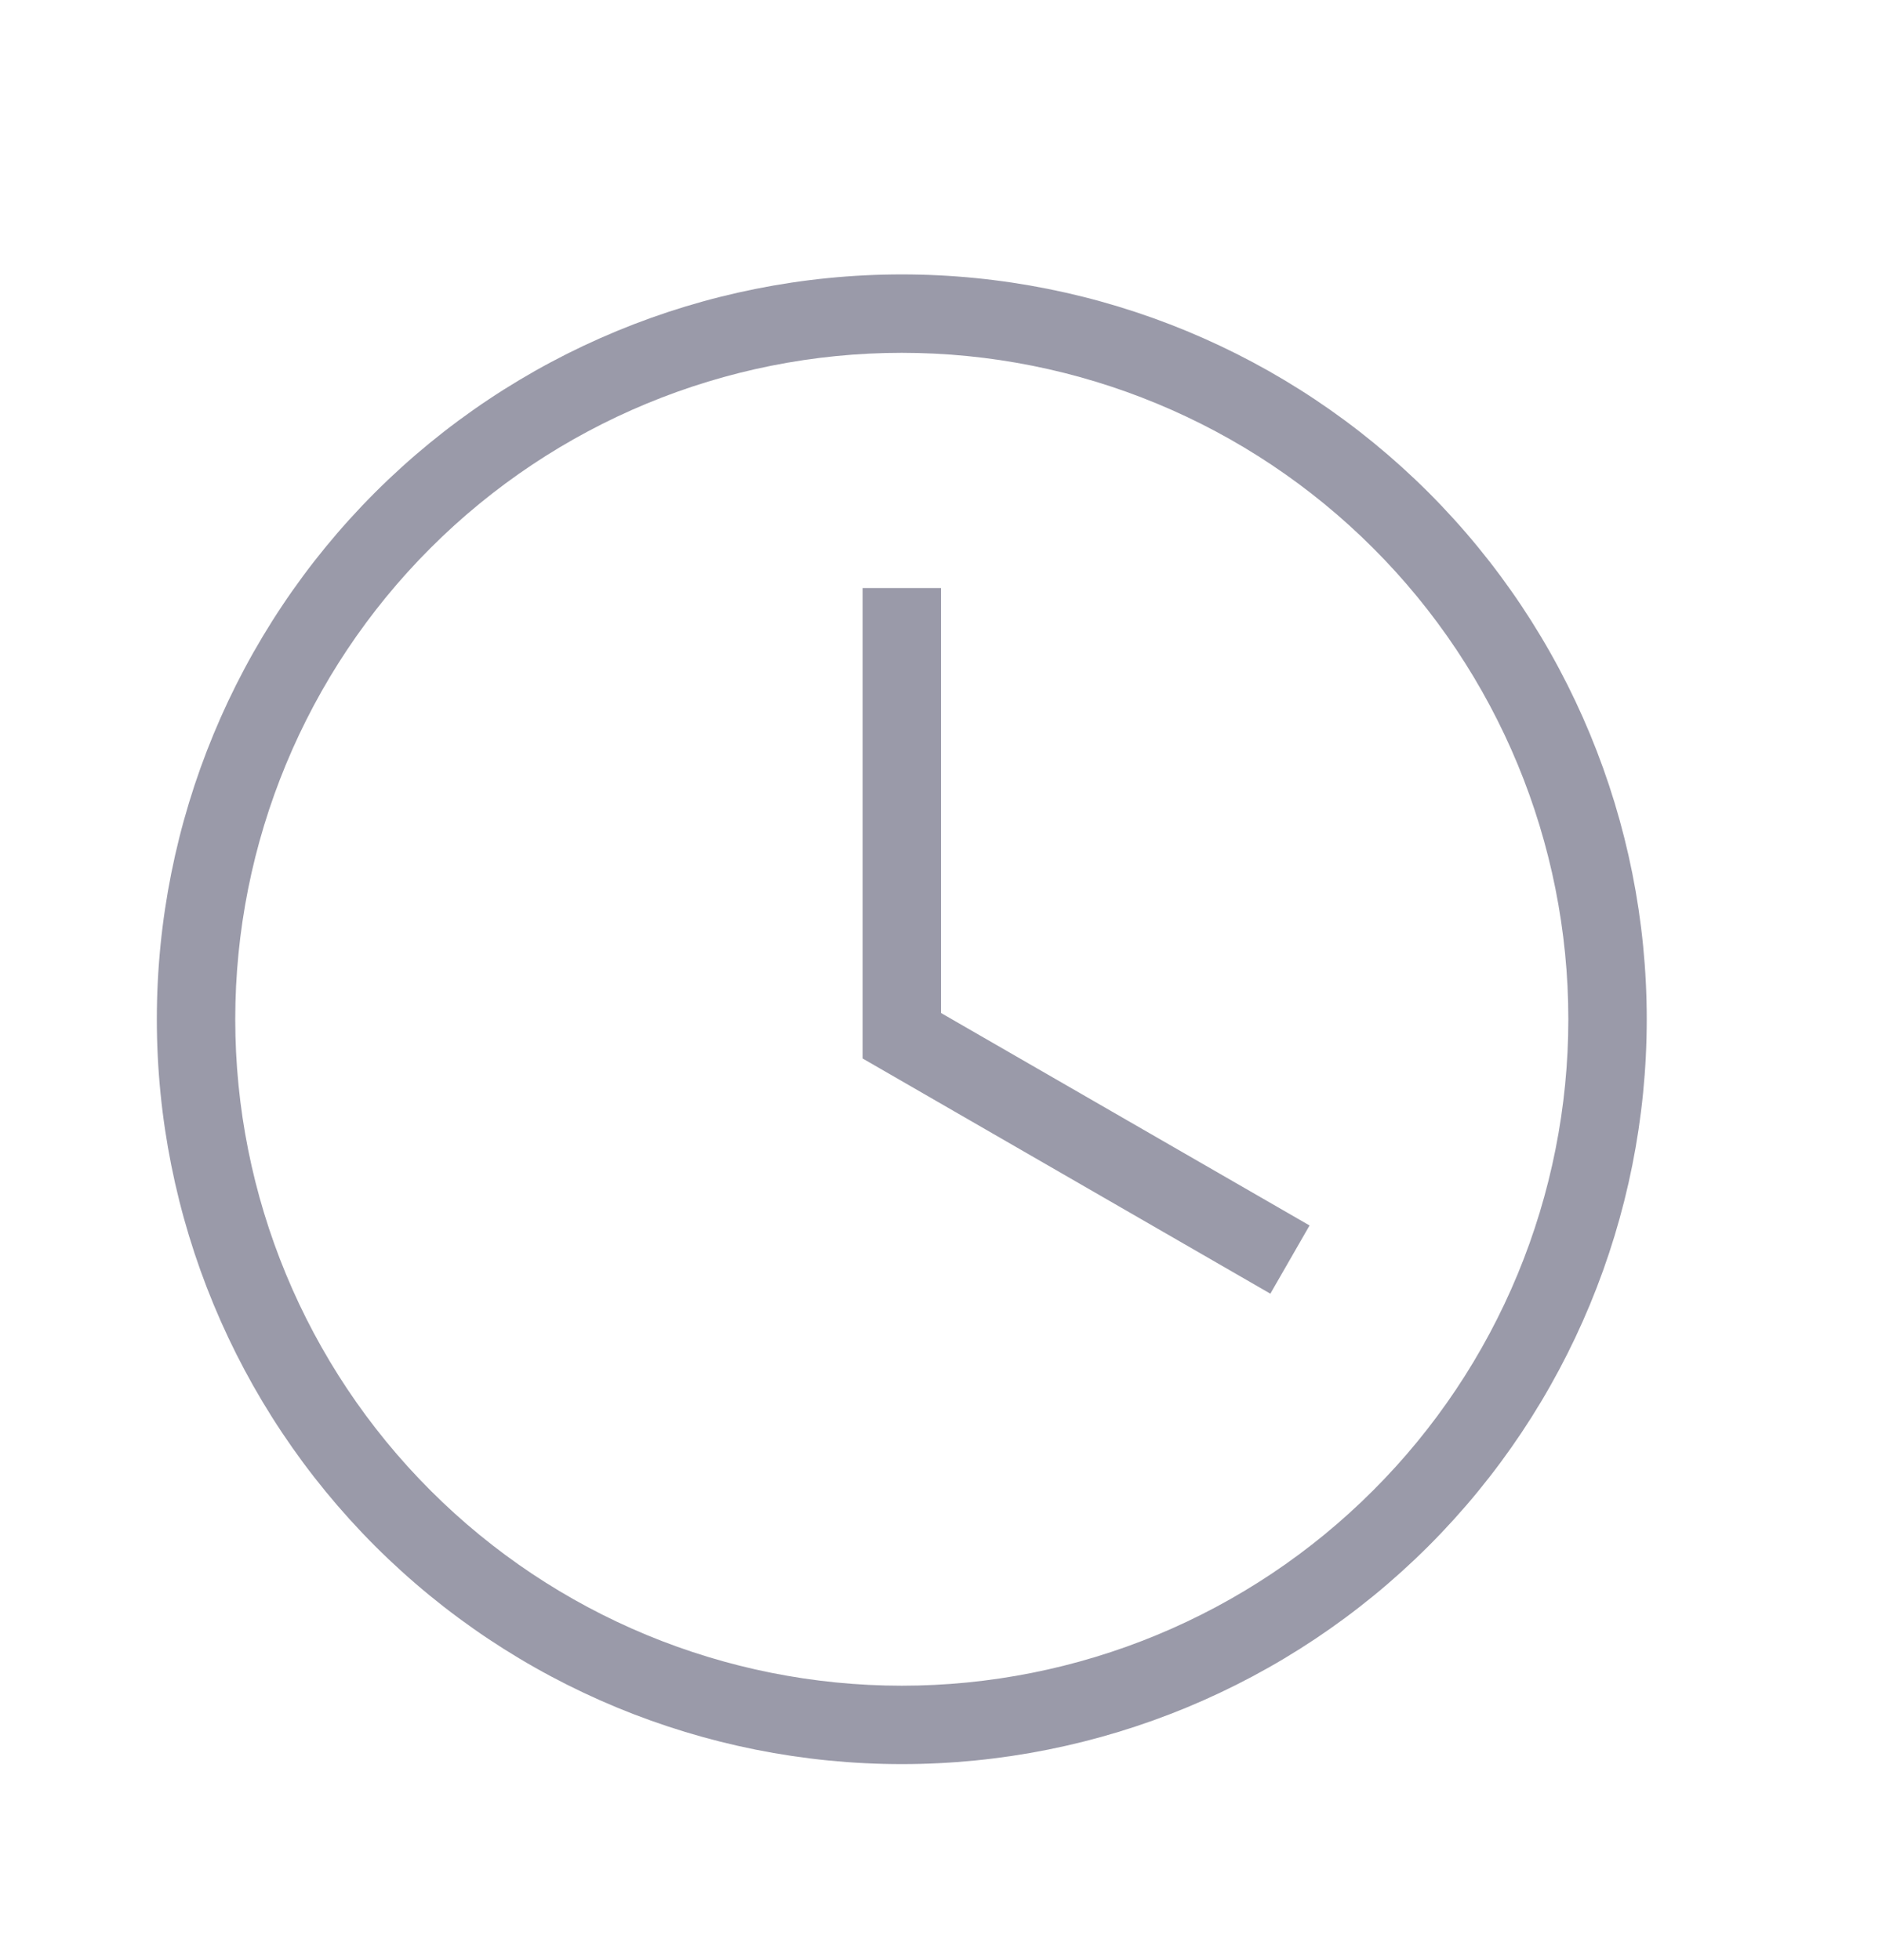 <svg width="24" height="25" viewBox="0 0 24 25" fill="none" xmlns="http://www.w3.org/2000/svg">
<path d="M11.5 3.5C14.02 3.5 16.436 4.501 18.218 6.282C19.999 8.064 21 10.48 21 13C21 15.52 19.999 17.936 18.218 19.718C16.436 21.499 14.02 22.5 11.5 22.5C8.98 22.5 6.564 21.499 4.782 19.718C3.001 17.936 2 15.52 2 13C2 10.48 3.001 8.064 4.782 6.282C6.564 4.501 8.98 3.5 11.5 3.5ZM11.5 4.5C9.246 4.5 7.084 5.396 5.49 6.99C3.896 8.584 3 10.746 3 13C3 15.254 3.896 17.416 5.49 19.01C7.084 20.605 9.246 21.5 11.5 21.5C12.616 21.5 13.722 21.28 14.753 20.853C15.784 20.426 16.721 19.8 17.51 19.01C18.3 18.221 18.926 17.284 19.353 16.253C19.78 15.222 20 14.116 20 13C20 10.746 19.105 8.584 17.51 6.99C15.916 5.396 13.754 4.5 11.5 4.5ZM11 7.5H12V12.92L16.7 15.63L16.2 16.5L11 13.5V7.5Z" fill="#9A9AA9"/>
</svg>

